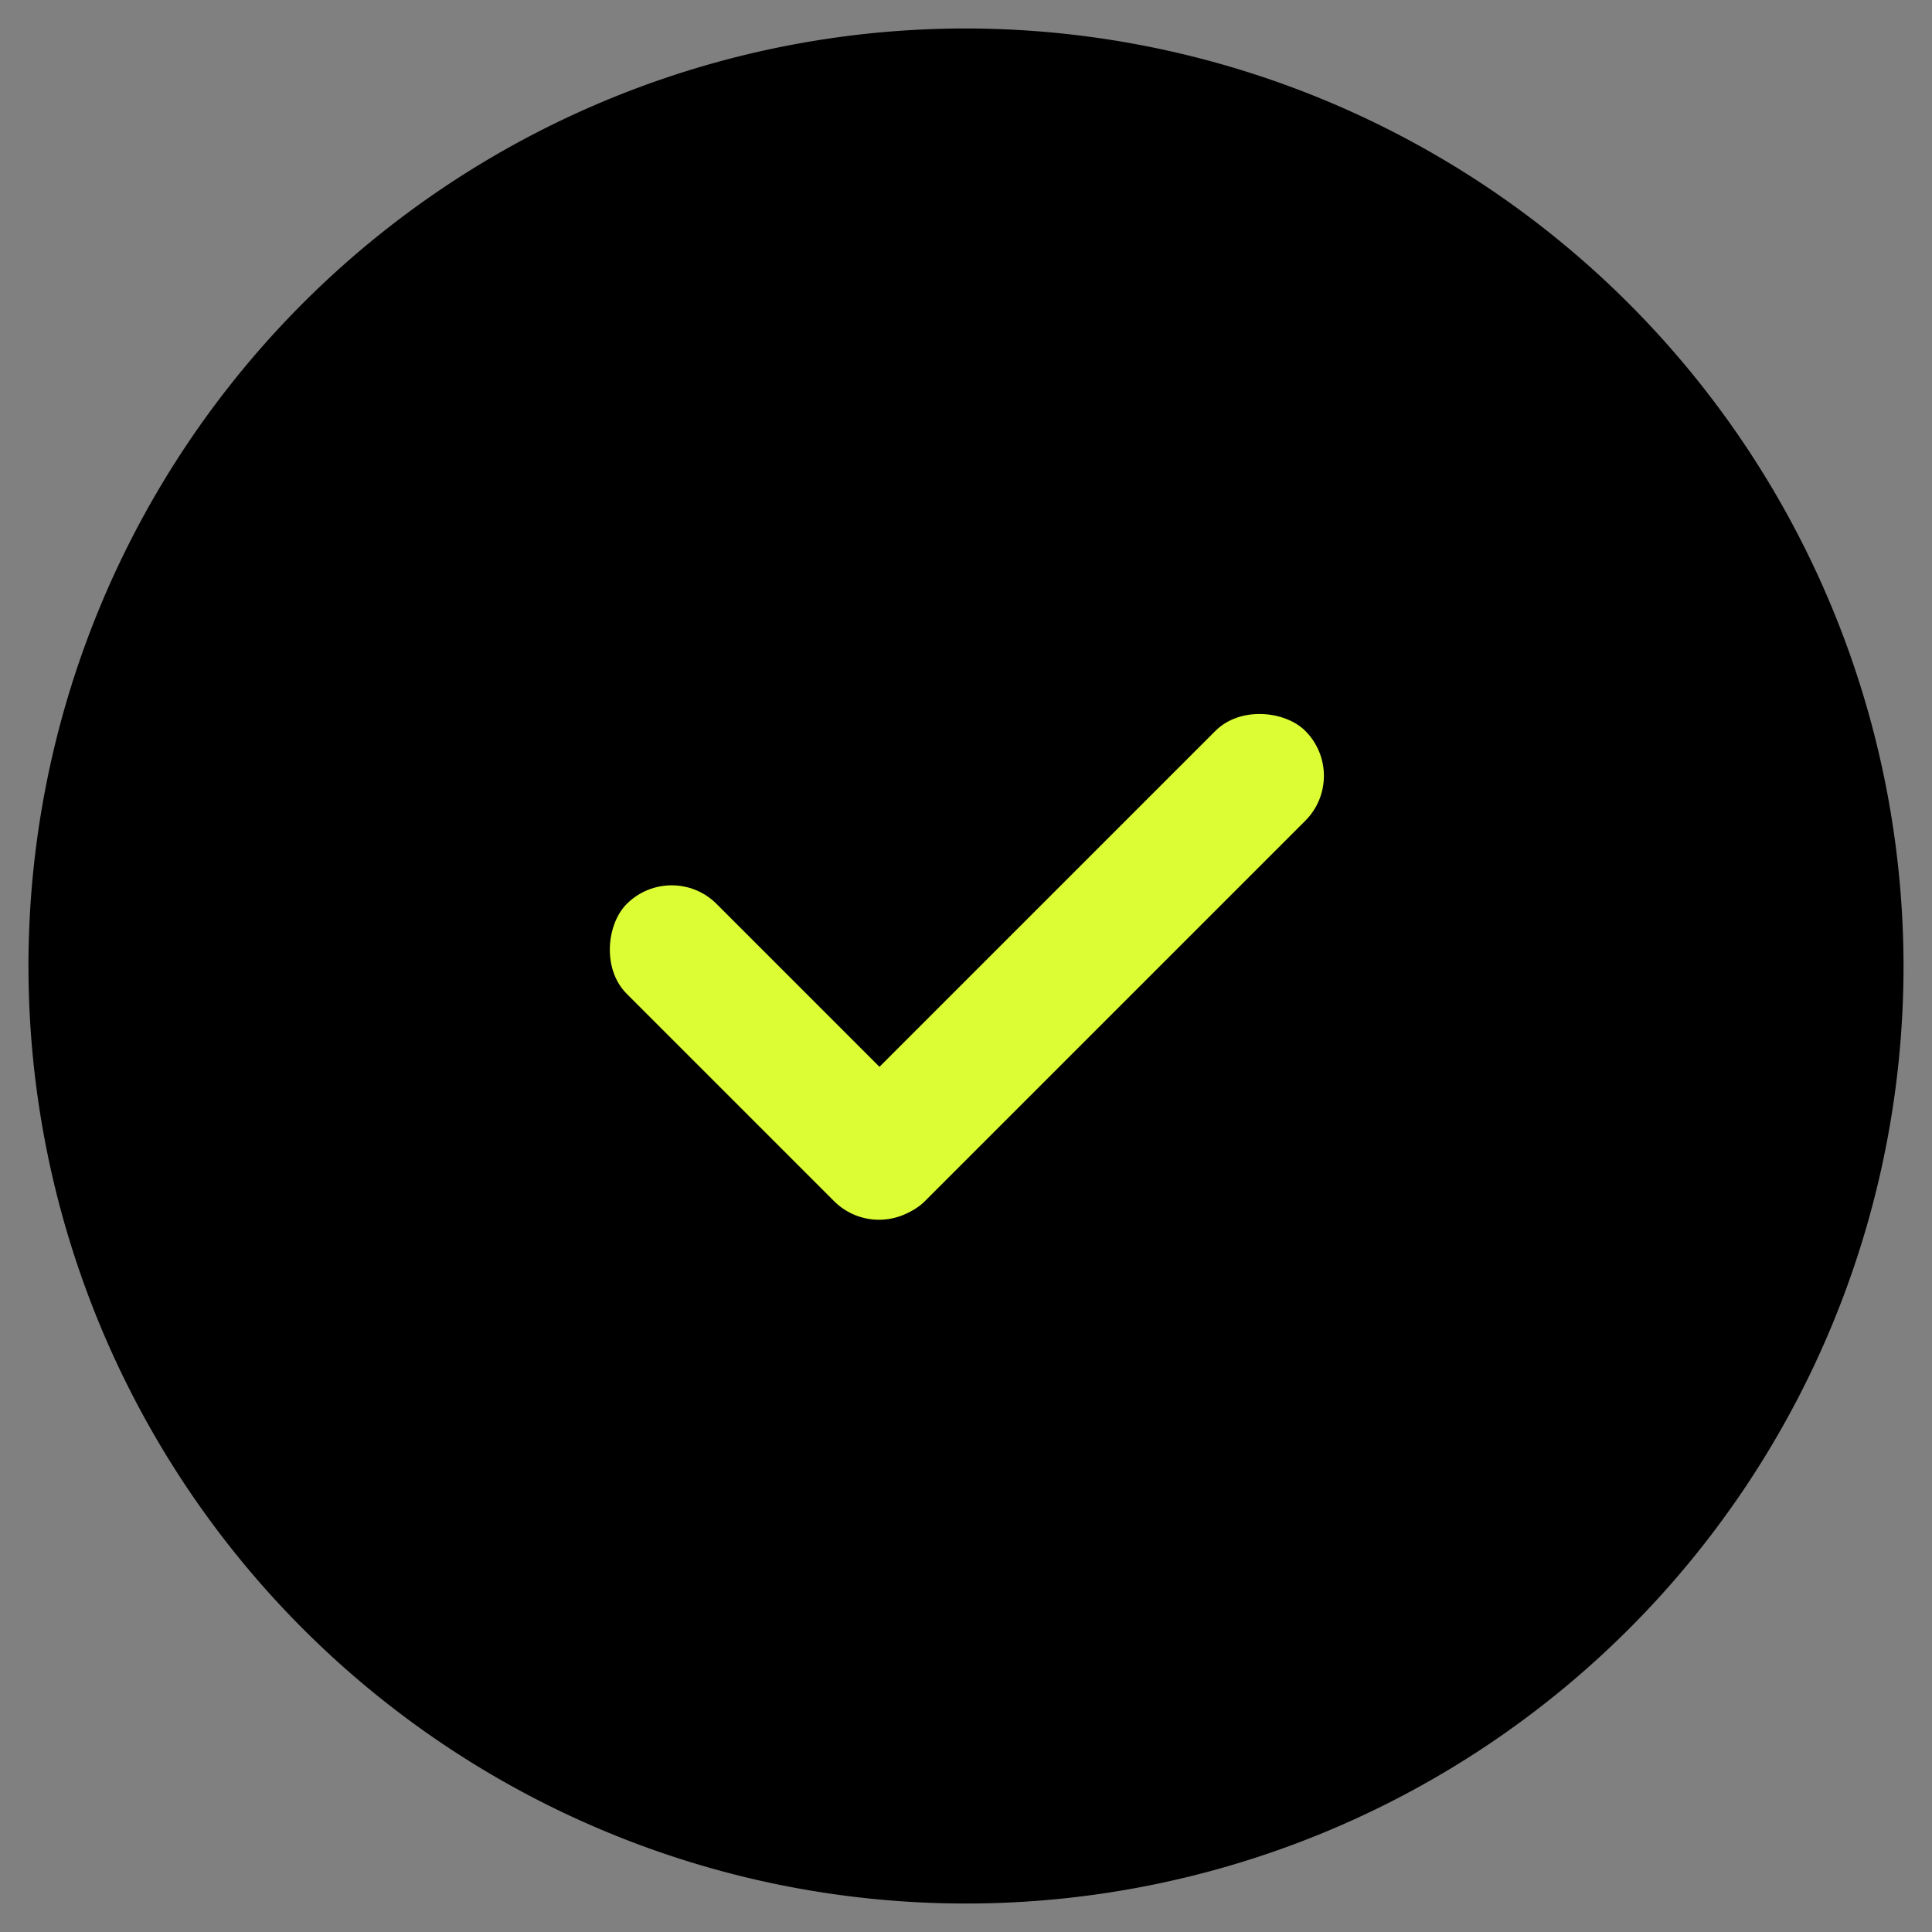 <?xml version="1.0"?>
<svg width="200px" height="200px" fill="#000" data-name="Layer 2" id="ba7758c1-f56e-4209-b6f2-ce4de804f4a8" viewBox="0 0 38 38" xmlns="http://www.w3.org/2000/svg">
    <rect x="0" y="0" width="38" height="38" fill="#808080" stroke="none"/>
    <path d="M19,.56A18.44,18.44,0,1,0,37.44,19,18.461,18.461,0,0,0,19,.56Z" />
    <rect fill="#DCFC34" height="2.5" rx="1.25" transform="translate(-7.27 20.449) rotate(-45)" width="13.08" x="14.509" y="17.75" />
    <rect fill="#DCFC34" height="2.5" rx="1.25" transform="translate(11.395 46.123) rotate(-135)" width="8.267" x="11.116" y="19.451" />
</svg>
